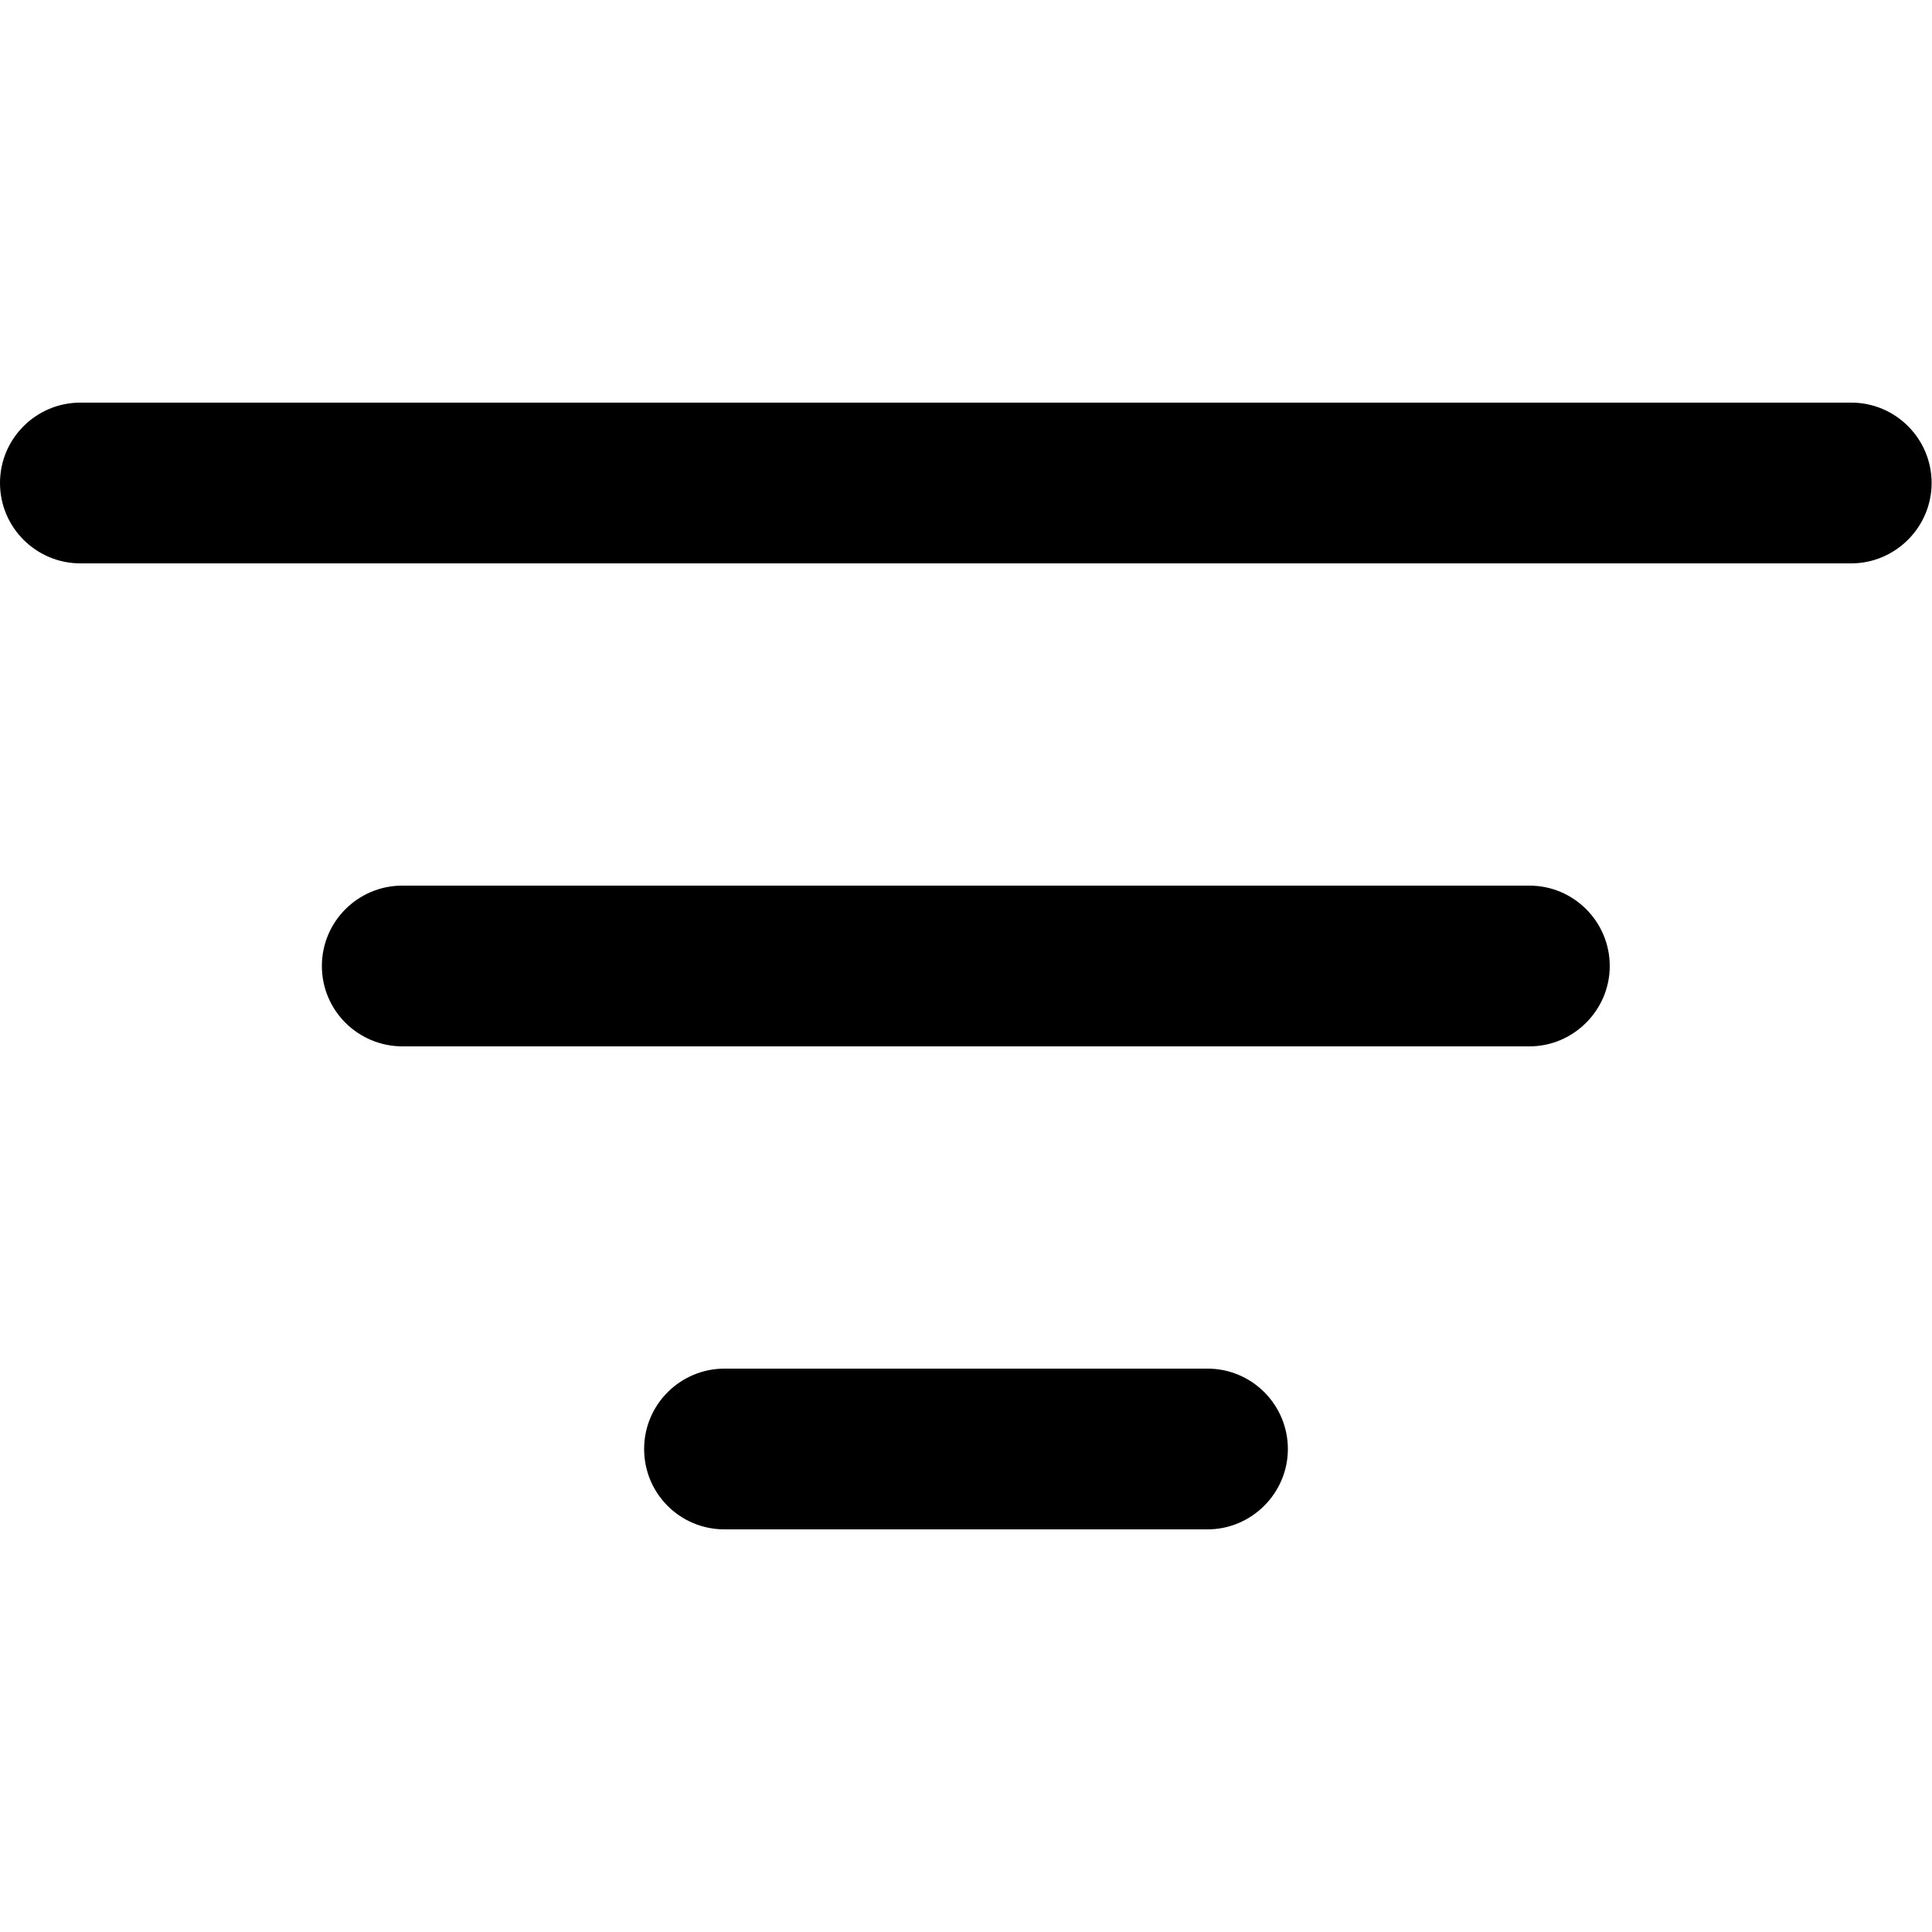 <?xml version="1.0" encoding="utf-8"?>
<!-- Generator: Adobe Illustrator 24.1.1, SVG Export Plug-In . SVG Version: 6.00 Build 0)  -->
<svg version="1.1" id="Layer_1" xmlns="http://www.w3.org/2000/svg" xmlns:xlink="http://www.w3.org/1999/xlink" x="0px" y="0px"
	 viewBox="0 0 512 512" style="enable-background:new 0 0 512 512;" xml:space="preserve">
<style type="text/css">
	.st0{fill-rule:evenodd;clip-rule:evenodd;}
</style>
<g>
	<path class="st0" d="M170.7,384c0-11.8,9.6-21.3,21.3-21.3h128c11.8,0,21.3,9.6,21.3,21.3s-9.6,21.3-21.3,21.3H192
		C180.2,405.3,170.7,395.8,170.7,384z M85.3,256c0-11.8,9.6-21.3,21.3-21.3h298.7c11.8,0,21.3,9.6,21.3,21.3s-9.6,21.3-21.3,21.3
		H106.7C94.9,277.3,85.3,267.8,85.3,256z M0,128c0-11.8,9.6-21.3,21.3-21.3h469.3c11.8,0,21.3,9.6,21.3,21.3s-9.6,21.3-21.3,21.3
		H21.3C9.6,149.3,0,139.8,0,128z"/>
</g>
</svg>
